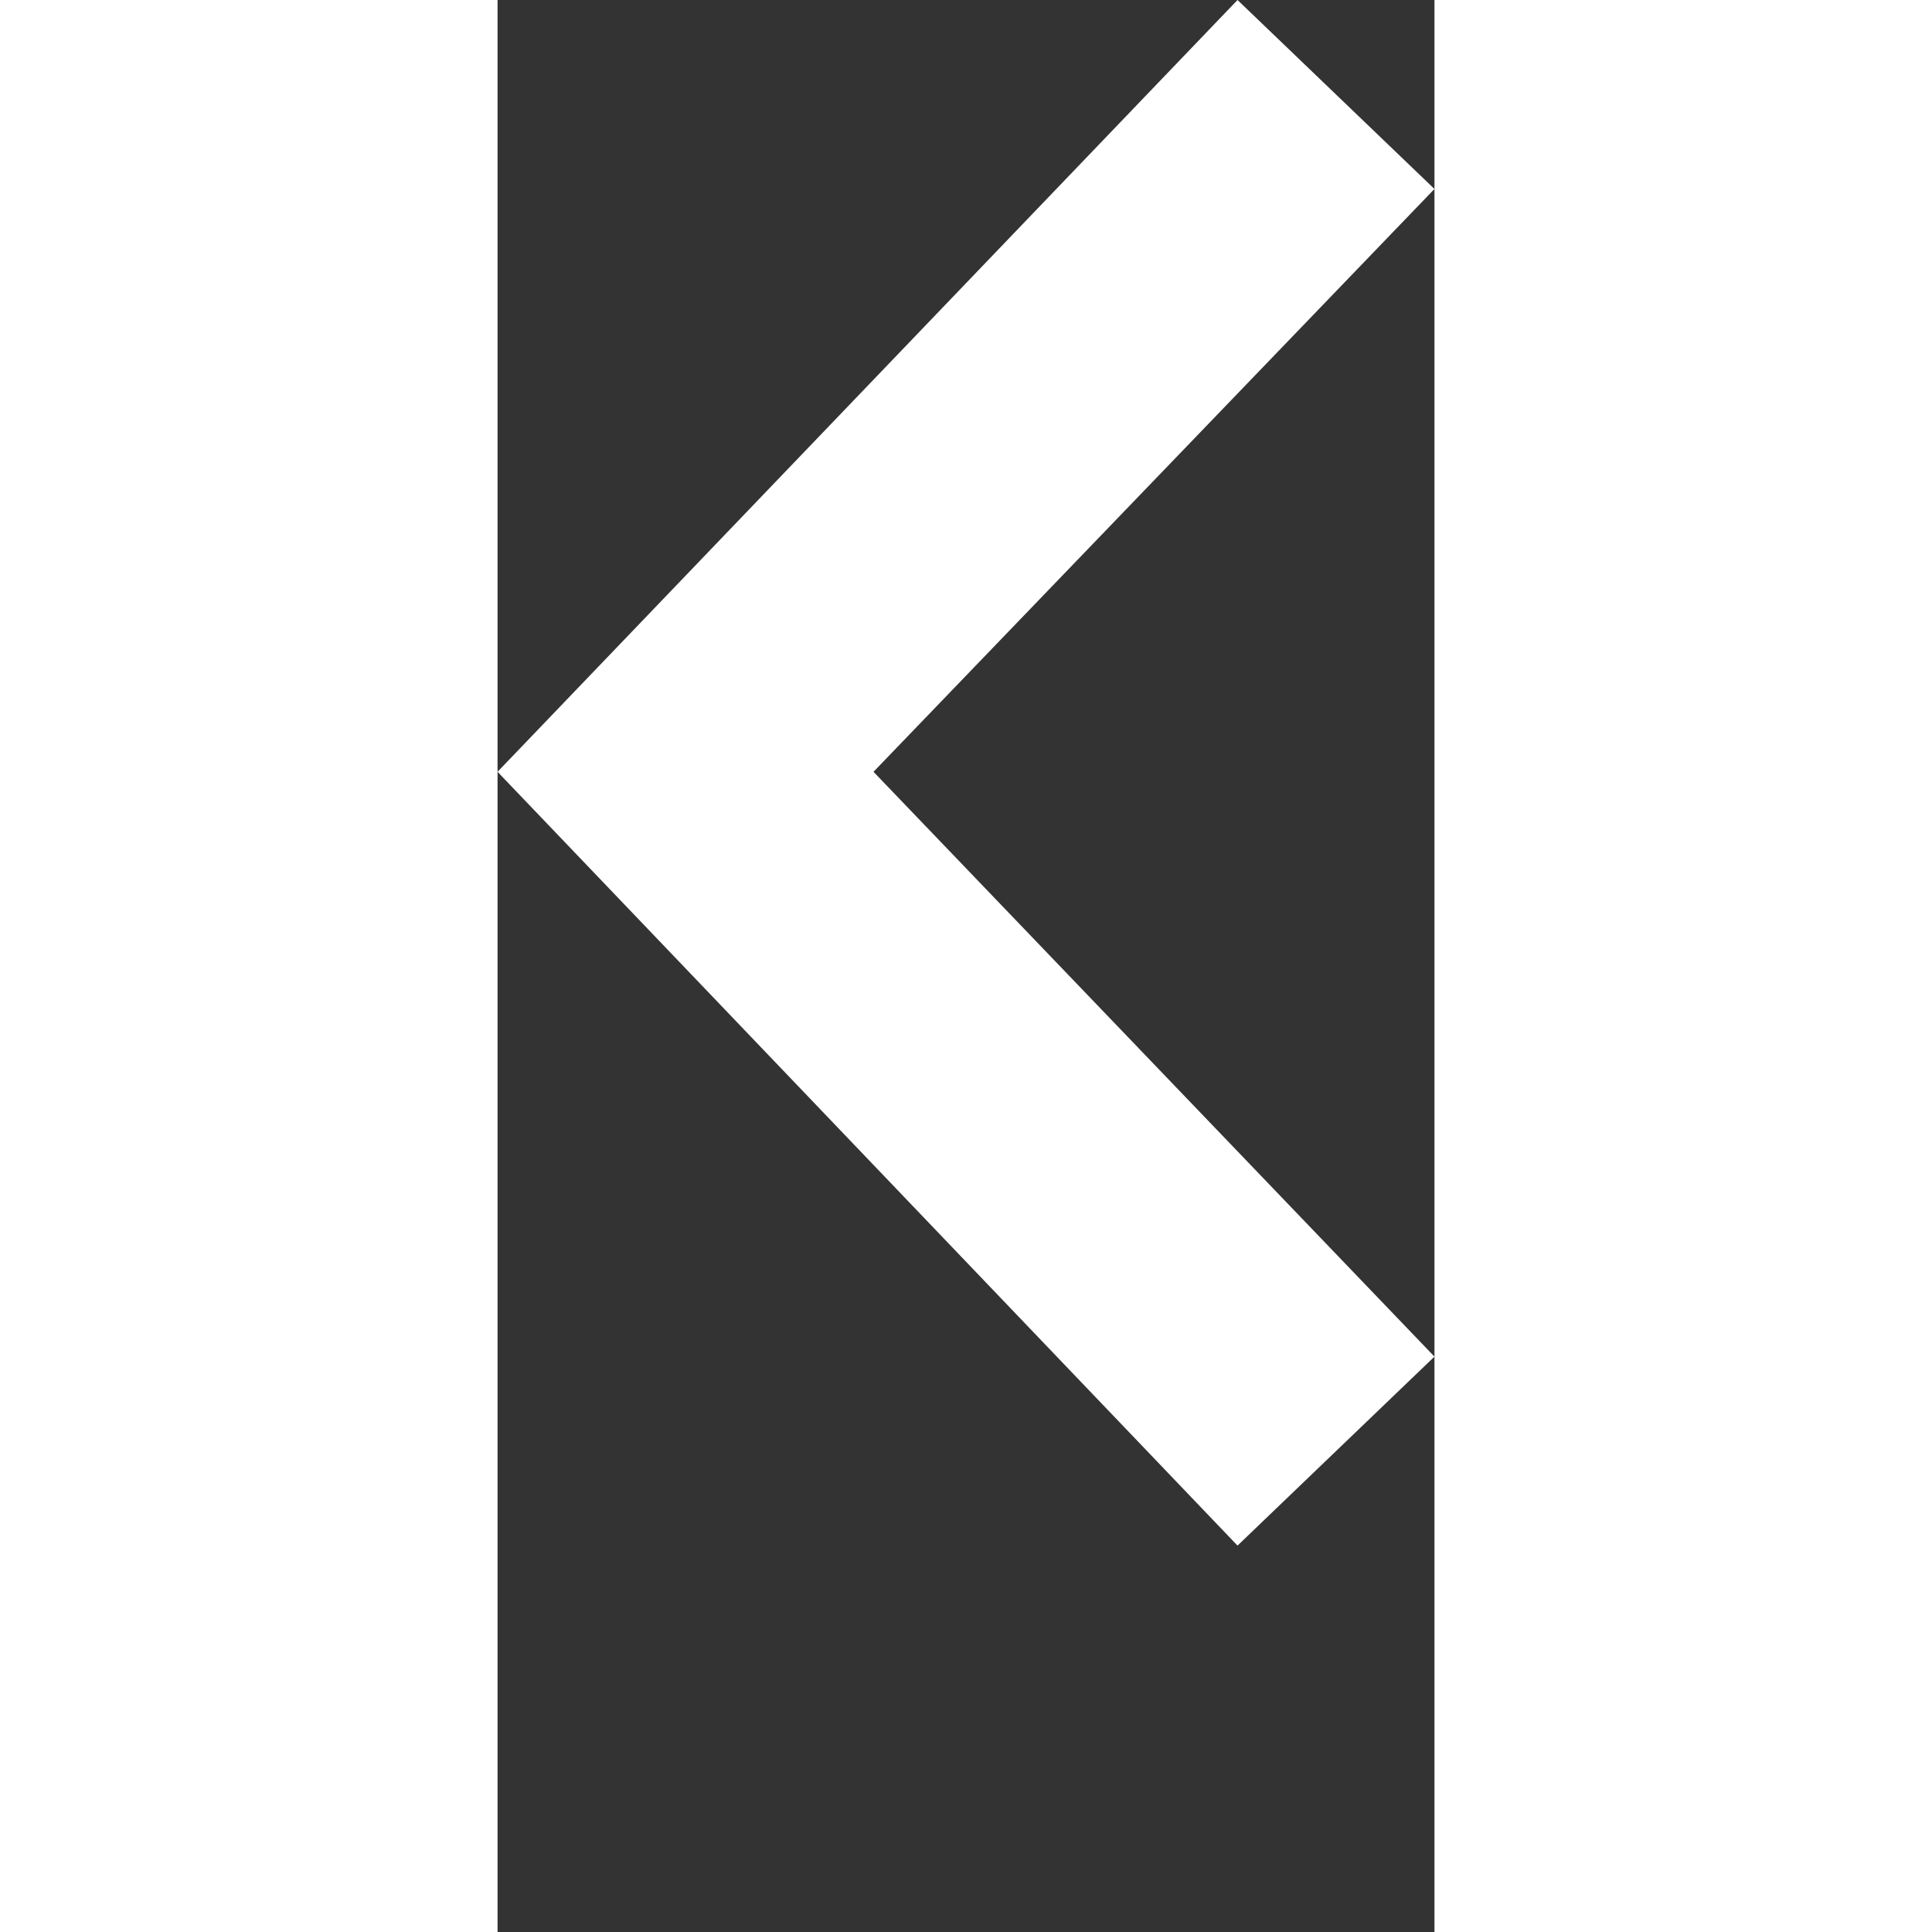 <svg xmlns="http://www.w3.org/2000/svg" xmlns:xlink="http://www.w3.org/1999/xlink" xml:space="preserve" version="1.1" style="shape-rendering:geometricPrecision;text-rendering:geometricPrecision;image-rendering:optimizeQuality;" viewBox="0 0 471 971.25" x="0px" y="0px" fill-rule="evenodd" clip-rule="evenodd" height="25px" width="25px">
<rect x="0" y="0" width="471" height="971.25" fill="#333333" stroke="none"/>
<defs>
  <style type="text/css">
    .fil0 {fill:white}
  </style>
</defs>
<g><polygon class="fil0" points="189,388 471,682 372,777 0,388 372,0 471,95 "/></g>
</svg>